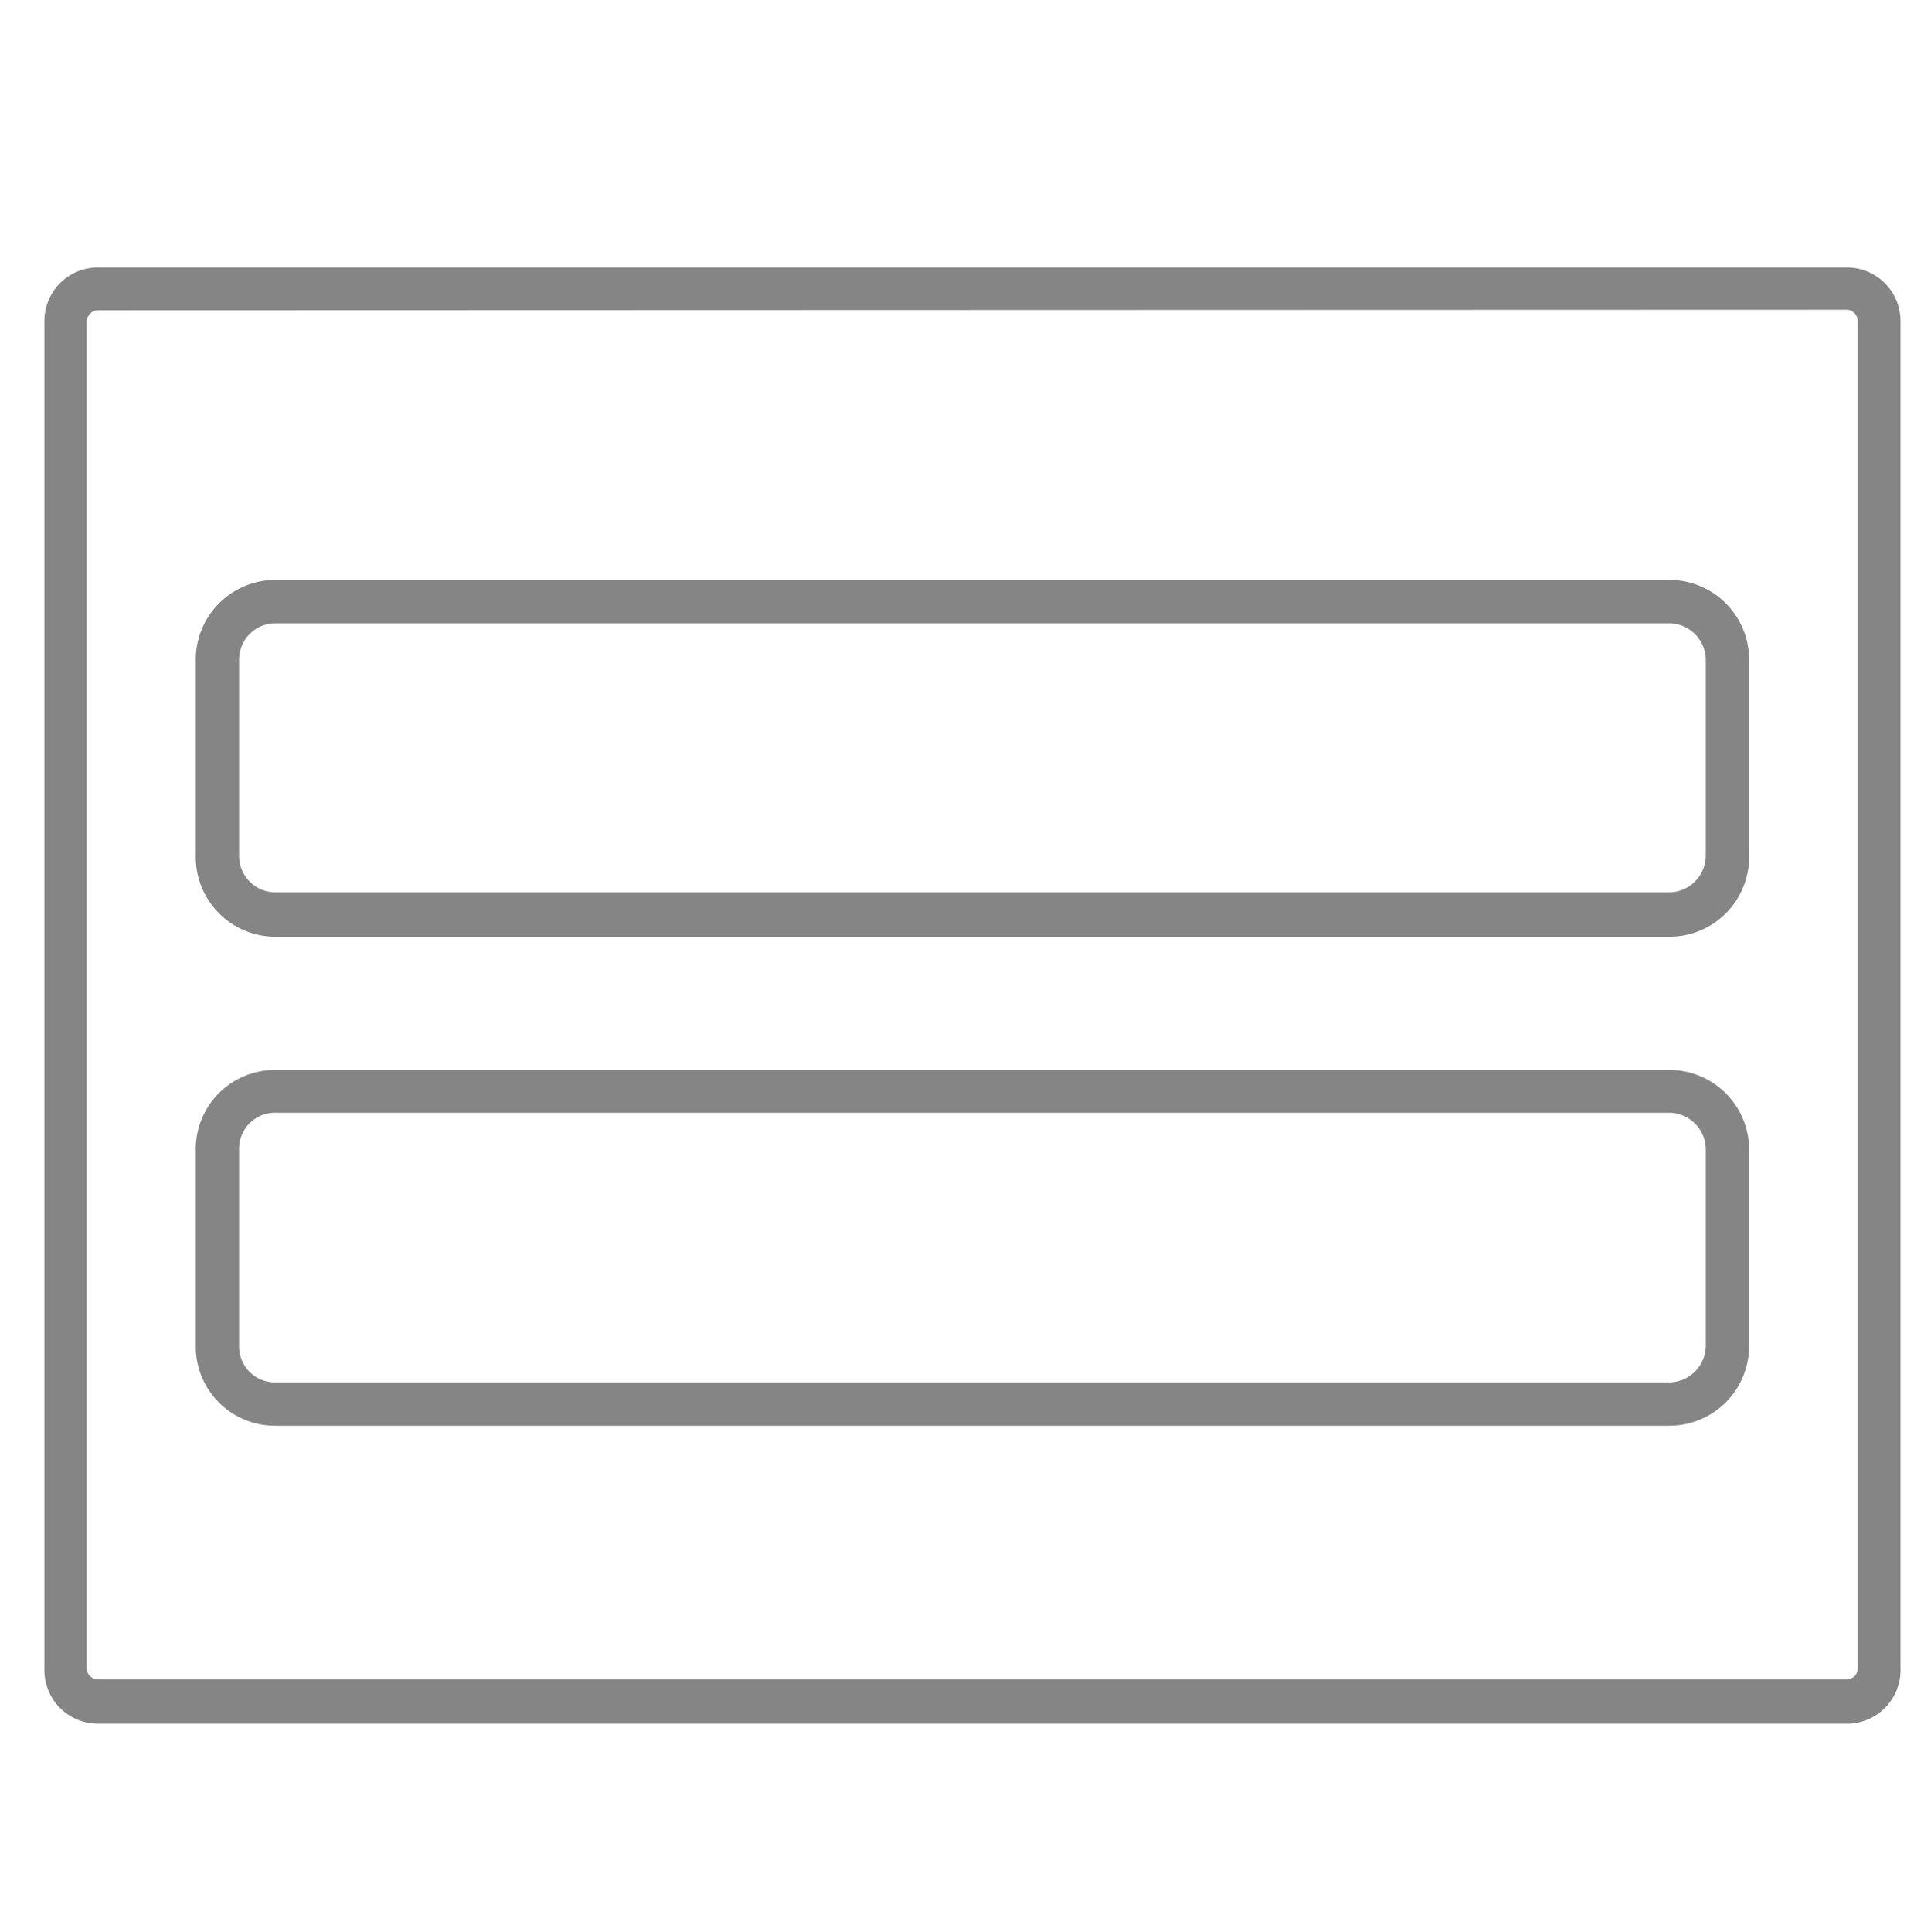 <svg id="Layer_1" data-name="Layer 1" xmlns="http://www.w3.org/2000/svg" viewBox="0 0 35.97 36.11"><defs><style>.cls-1{fill:#868585;}</style></defs><title>RouterOutlet</title><path class="cls-1" d="M34.53,32.22H1.83a1,1,0,0,1-1-1V6a1,1,0,0,1,1-1h32.7a1,1,0,0,1,1,1V31.19A1,1,0,0,1,34.53,32.22ZM1.83,5.8A.22.22,0,0,0,1.62,6V31.19a.21.21,0,0,0,.21.2h32.7a.2.2,0,0,0,.2-.2V6a.21.21,0,0,0-.2-.21Z"/><path class="cls-1" d="M31.21,17.51H5.15A1.49,1.49,0,0,1,3.66,16V12.33a1.49,1.49,0,0,1,1.49-1.49H31.21a1.49,1.49,0,0,1,1.49,1.49V16A1.49,1.49,0,0,1,31.21,17.51ZM5.15,11.65a.68.68,0,0,0-.68.68V16a.68.68,0,0,0,.68.68H31.21a.69.69,0,0,0,.68-.68V12.33a.69.69,0,0,0-.68-.68Z"/><path class="cls-1" d="M31.21,26.65H5.14a1.48,1.48,0,0,1-1.48-1.48v-3.7A1.48,1.48,0,0,1,5.14,20H31.21a1.49,1.49,0,0,1,1.49,1.48h0v3.7A1.49,1.49,0,0,1,31.21,26.65ZM5.14,20.8a.67.67,0,0,0-.67.67v3.7a.67.67,0,0,0,.67.67H31.21a.69.69,0,0,0,.68-.67v-3.7a.69.69,0,0,0-.68-.67Z"/></svg>